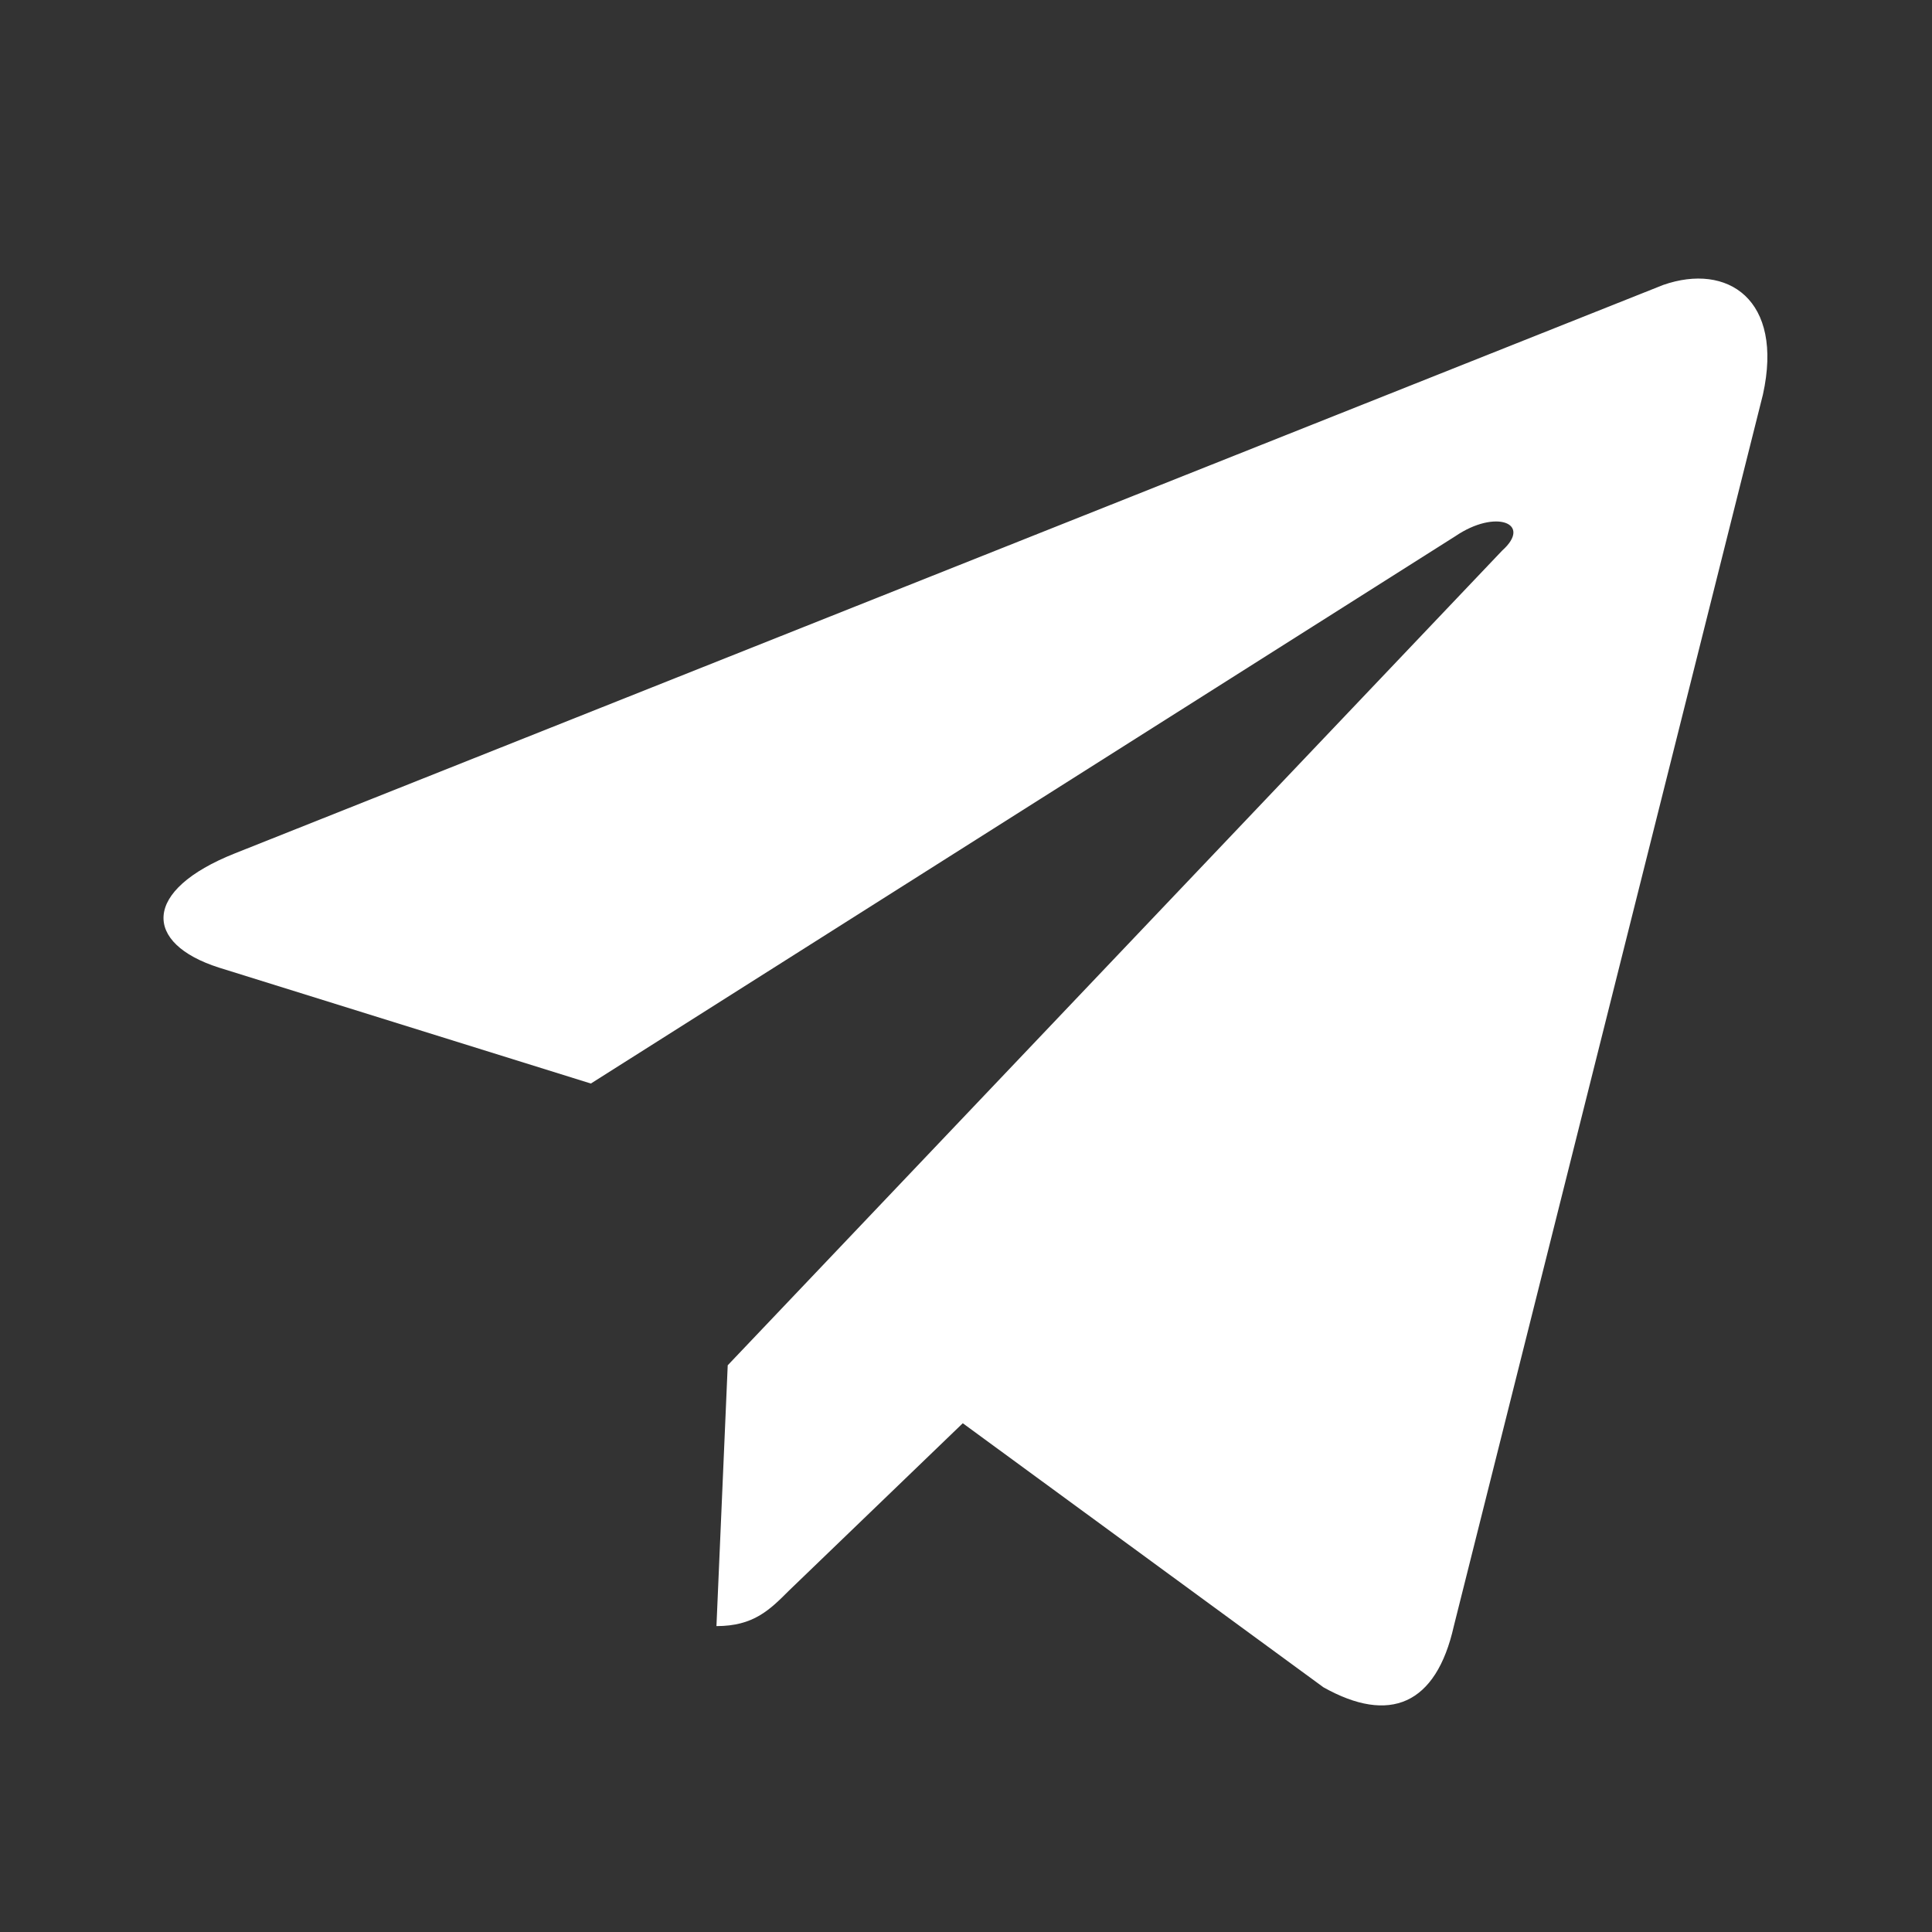 <svg viewBox='0 0 24 24' xmlns='http://www.w3.org/2000/svg' fill='white'><rect x="0" y="0" width="24" height="24" fill="#333333" stroke="none"/><path d='M9.04 16.96 8.9 20.2c.46 0 .66-.2.9-.44l2.16-2.08 4.48 3.28c.82 .46 1.4 .22 1.62 -.76L21.9 4.9c.26 -1.18 -.44 -1.64 -1.24 -1.36L2.92 10.6c-1.16 .46 -1.14 1.12 -.2 1.42l4.62 1.44 10.74 -6.8c.5 -.34 .96 -.16 .58 .18L9.04 16.96Z'/></svg>